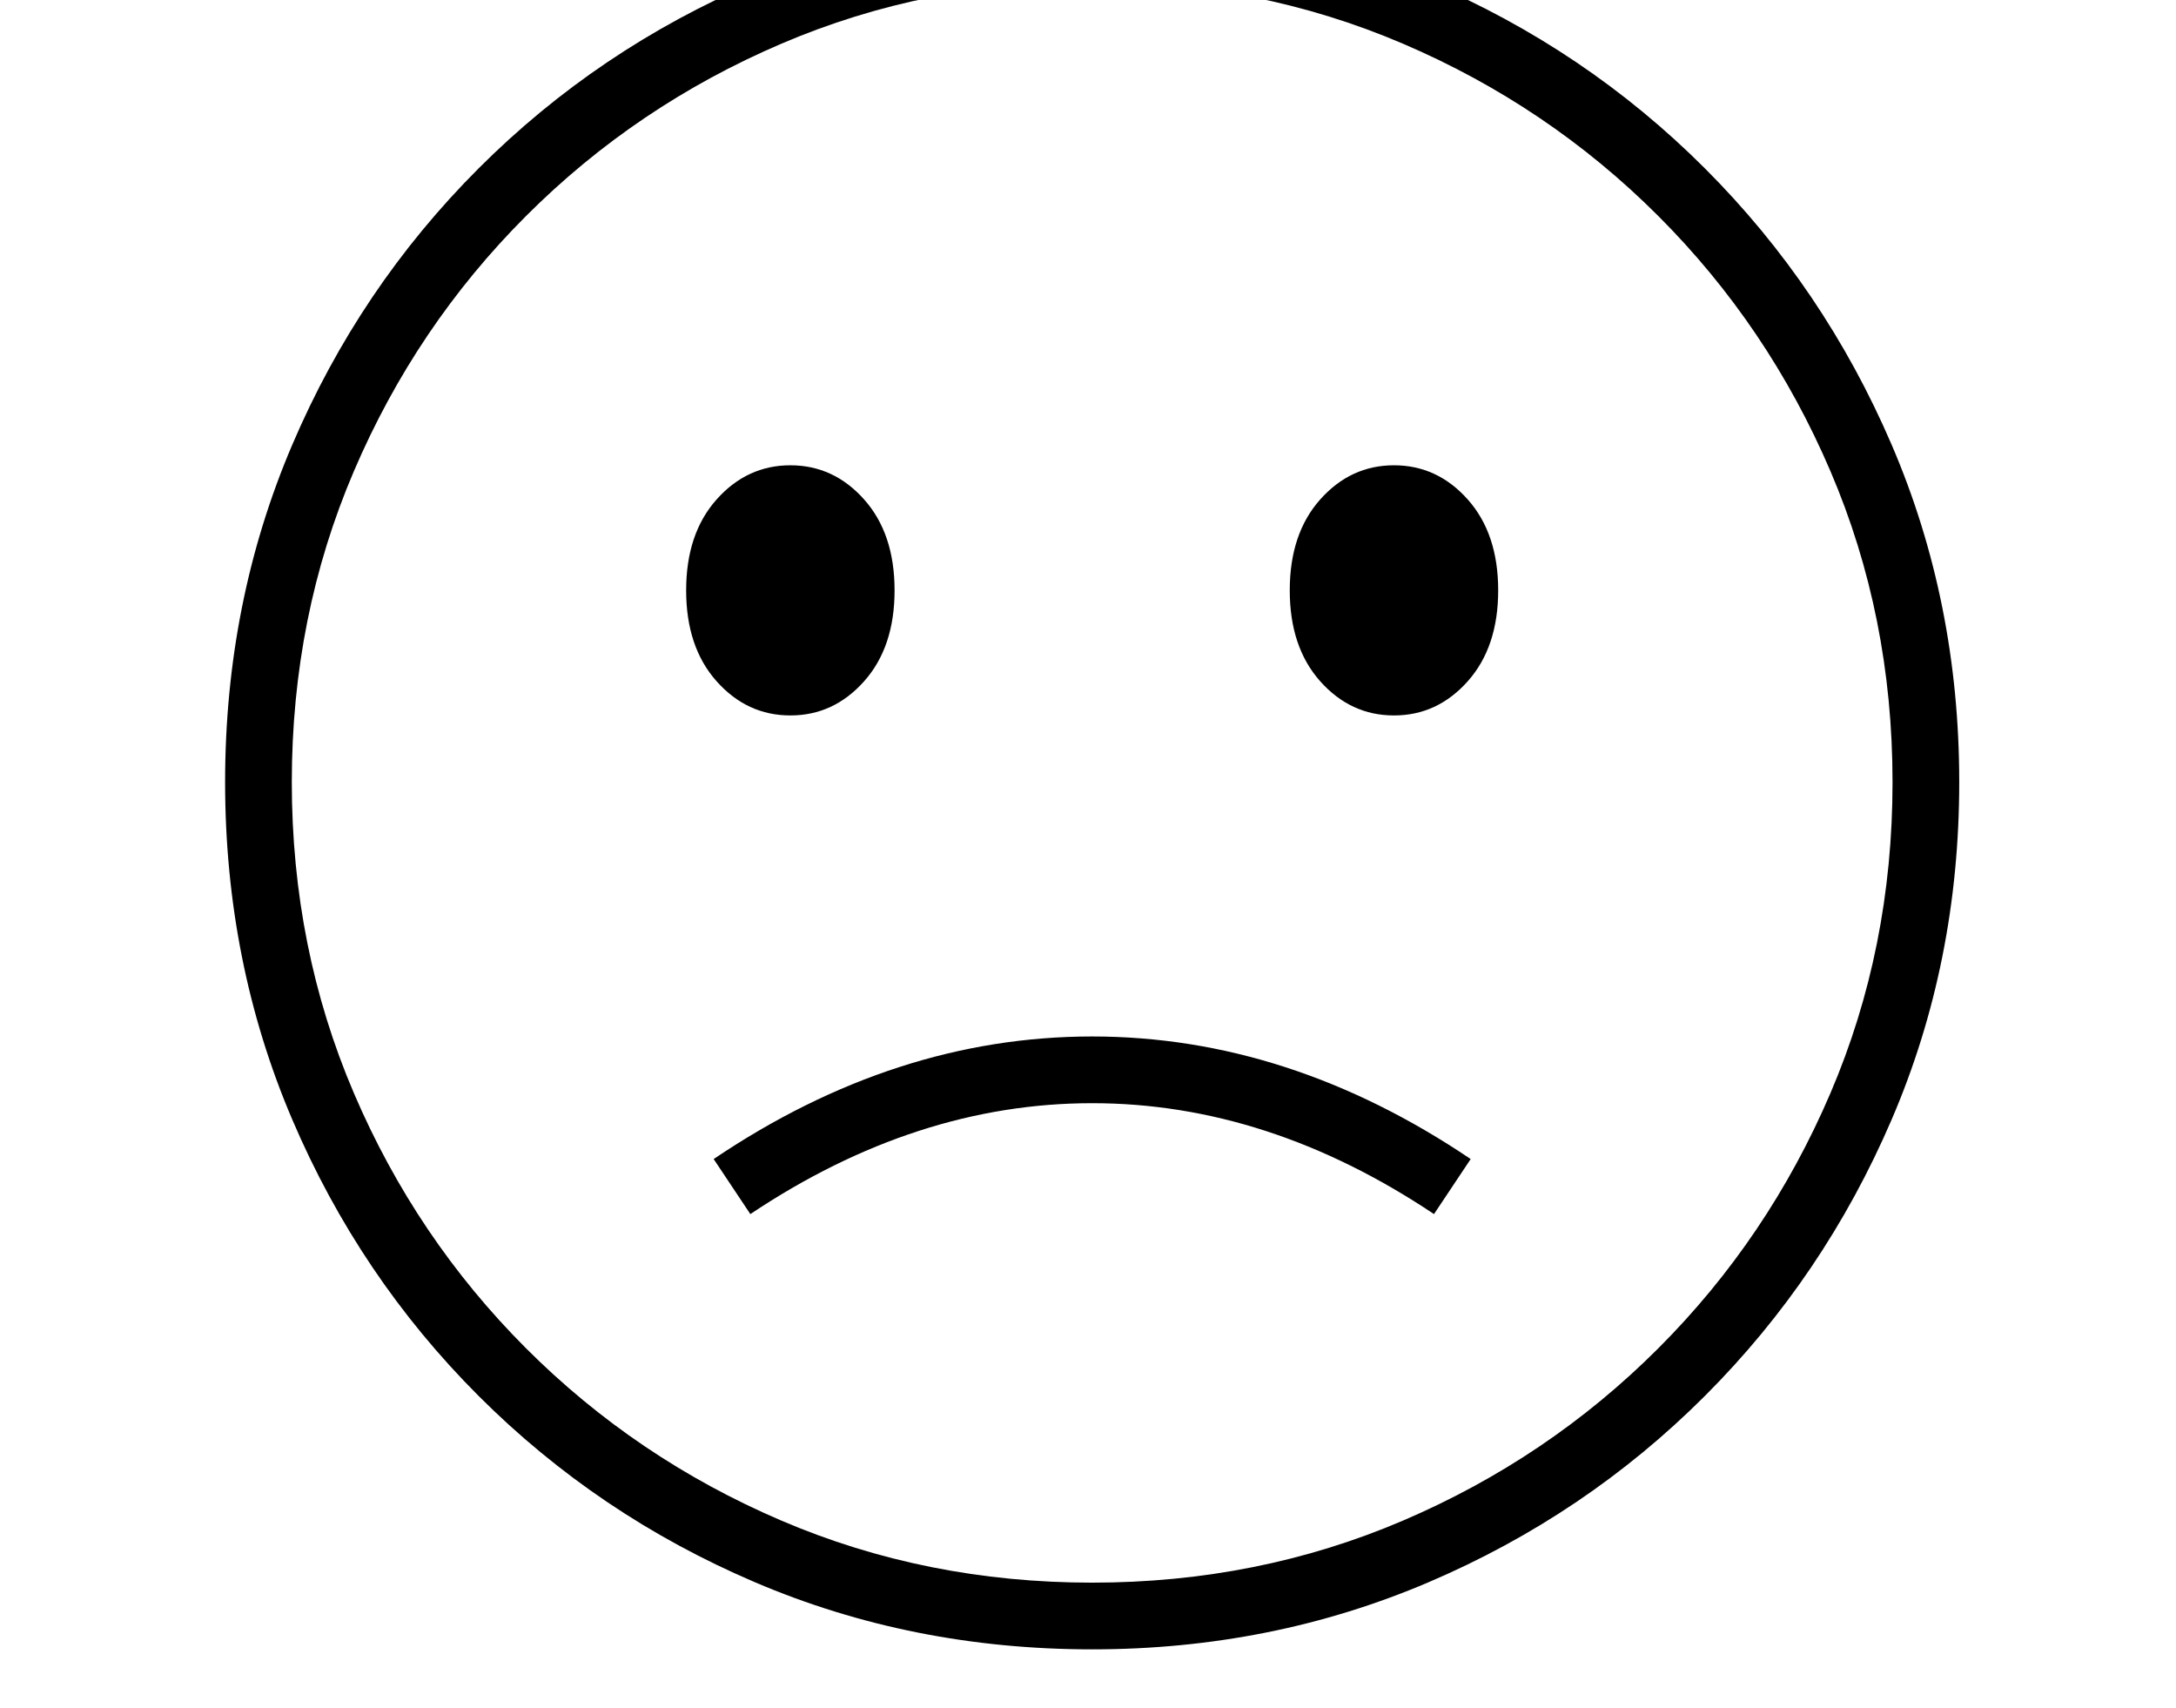 <svg xmlns="http://www.w3.org/2000/svg" viewBox="-10 0 2610 2048"><path d="M1300 1978q-216 0-404.5-80.5T564 1674t-223.5-331.5T260 938t80.5-404.5T564 202 895.5-21.5 1300-102q215 0 403.5 80.5T2035 202t224 331.5 81 404.5-81 404.5-224 331.5-331.5 223.5T1300 1978zm-410-522-44-66q218-147 454-147t454 147l-44 66q-199-133-410-133t-410 133zm48-598q-52 0-88.5-41T813 708t36.5-109 88.5-41 88.5 41 36.5 109-36.5 109-88.5 41zm362 1040q199 0 373-74.5t306-206.5 206.5-306 74.5-373-74.5-373T1979 259 1673 52.5 1300-22 927 52.5 621 259 414.5 565 340 938t74.5 373T621 1617t306 206.5 373 74.5zm362-1040q-52 0-88.5-41T1537 708t36.5-109 88.5-41 88.5 41 36.5 109-36.5 109-88.5 41z"/></svg>
